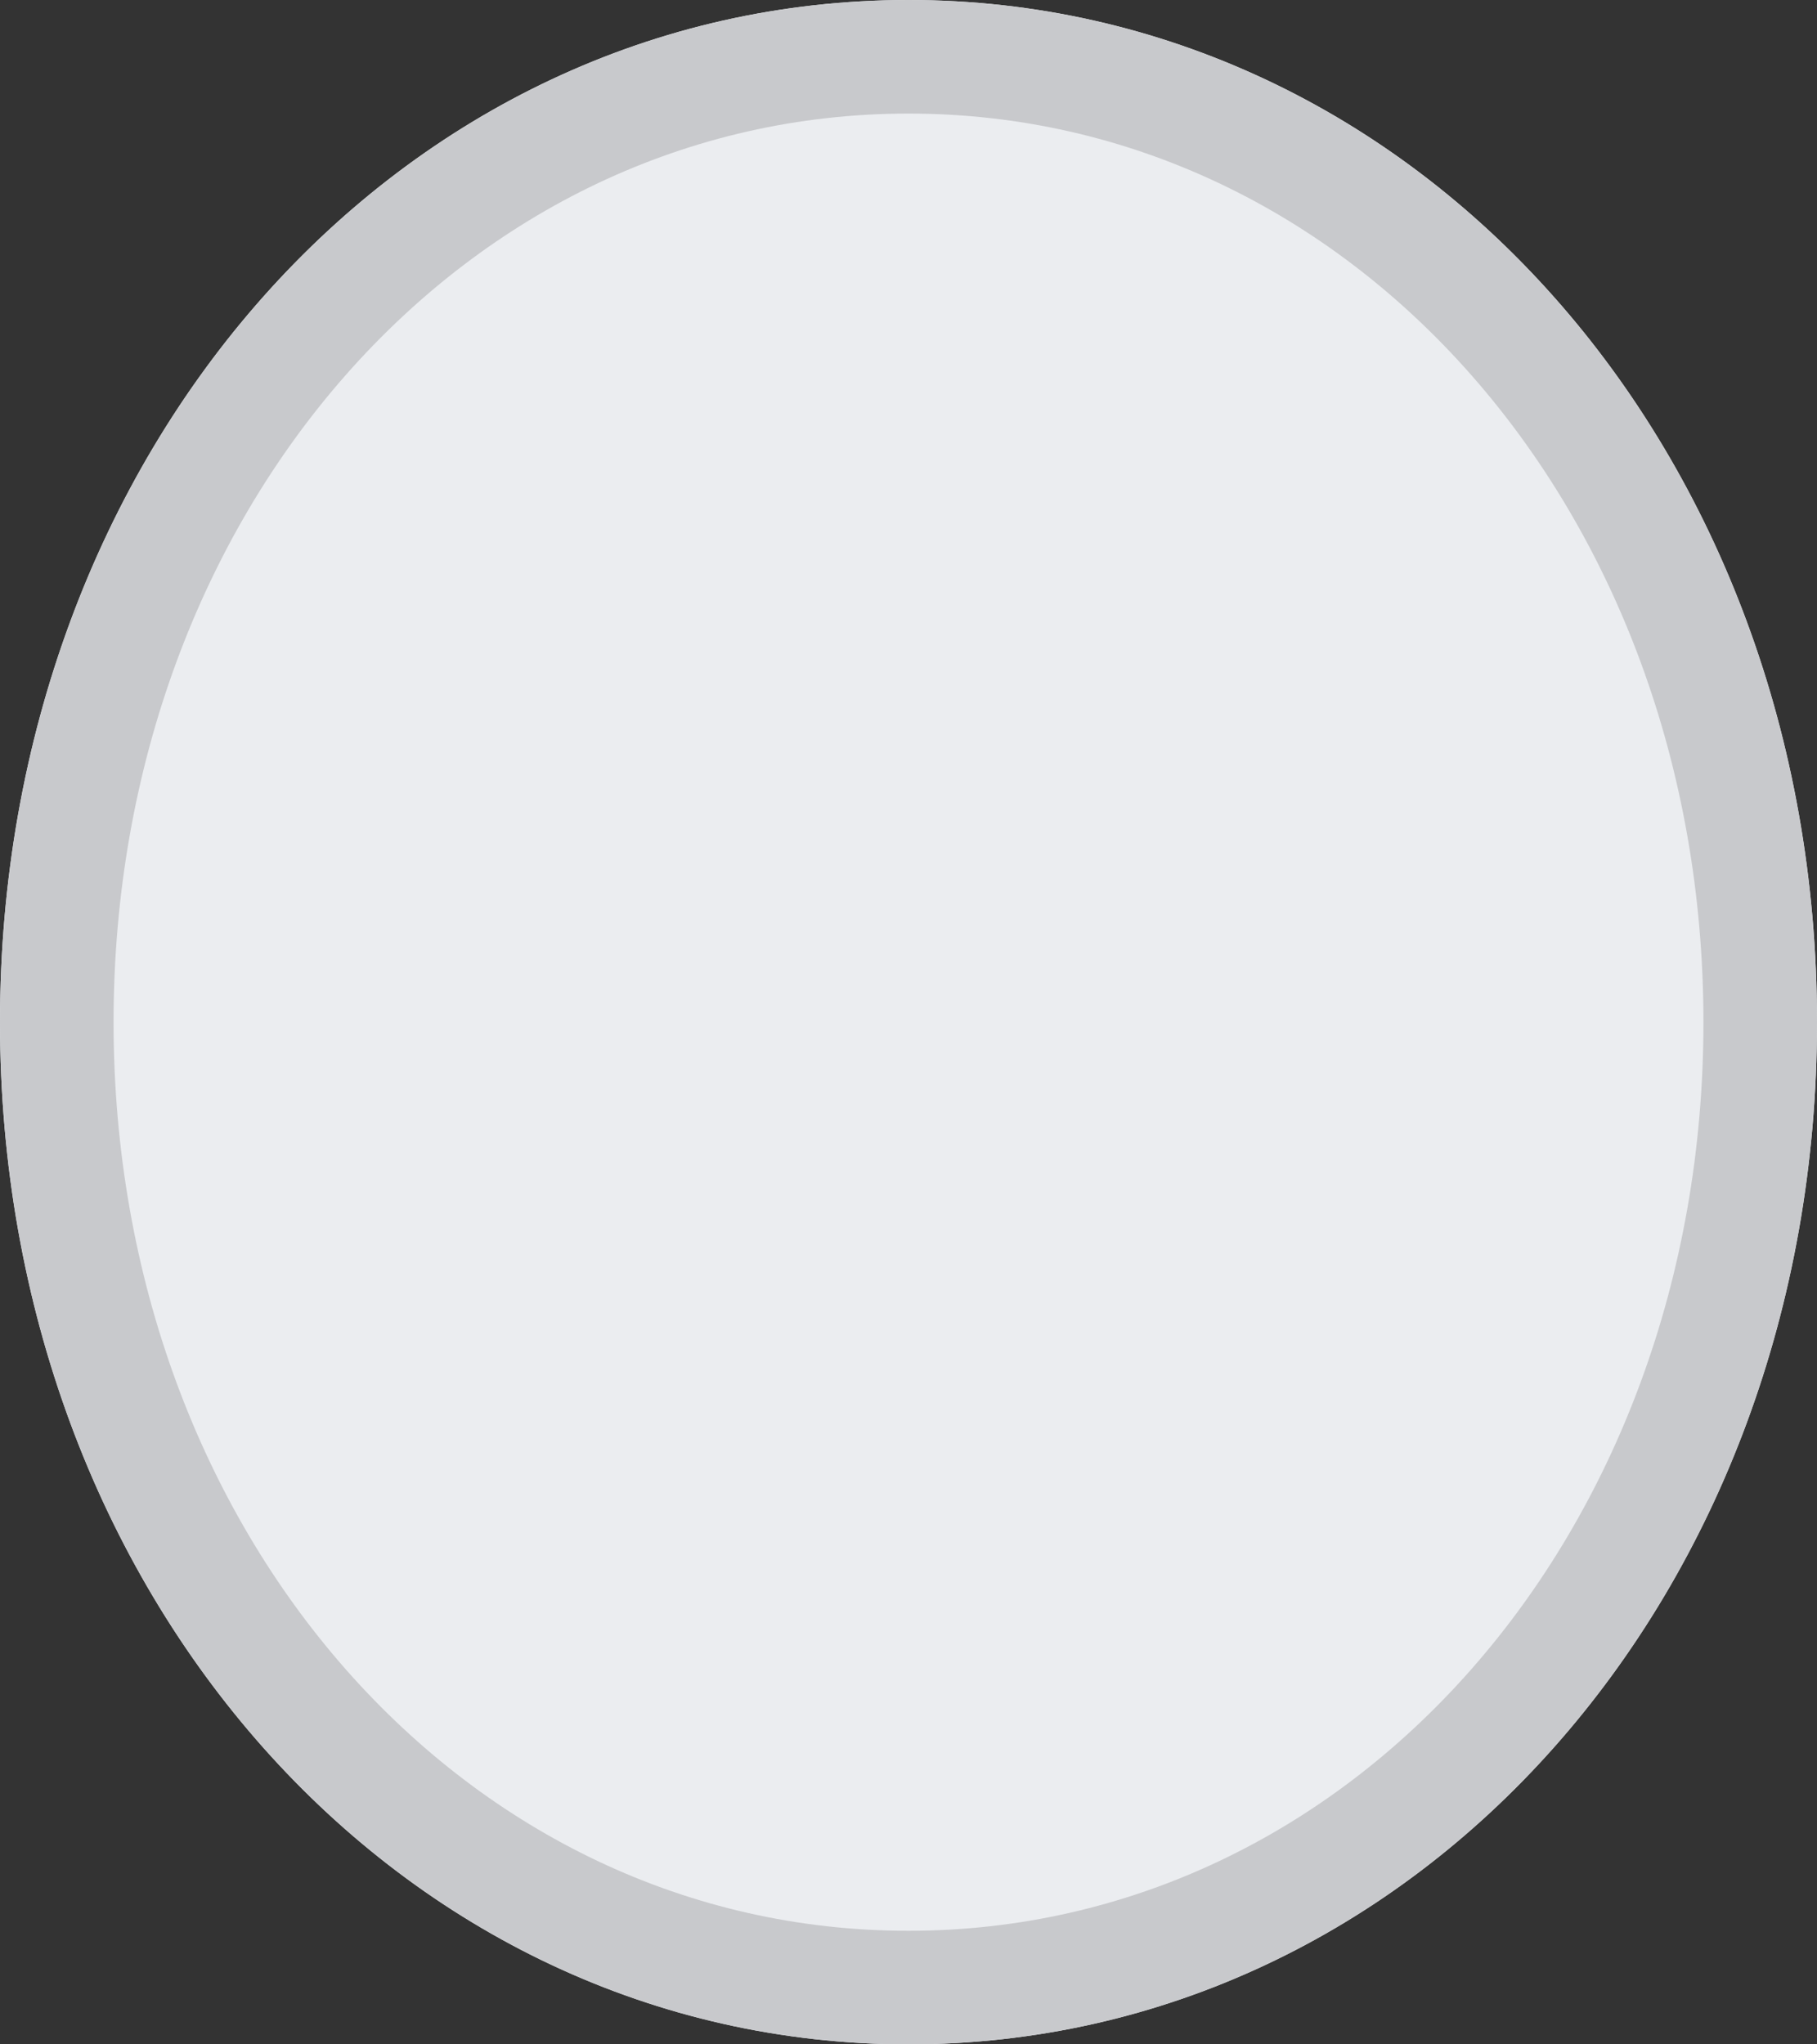 ﻿<?xml version="1.0" encoding="utf-8"?>
<svg version="1.1" xmlns:xlink="http://www.w3.org/1999/xlink" width="16px" height="18px" xmlns="http://www.w3.org/2000/svg">
  <rect width="100%" height="100%" fill="#333333" stroke="none"/>
  <g transform="matrix(1 0 0 1 -25 -112 )">
    <path d="M 33 112  C 37.48 112  41 115.96  41 121  C 41 126.04  37.48 130  33 130  C 28.52 130  25 126.04  25 121  C 25 115.96  28.52 112  33 112  Z " fill-rule="nonzero" fill="#ebedf0" stroke="none" />
    <path d="M 33 112.5  C 37.2 112.5  40.5 116.24  40.5 121  C 40.5 125.76  37.2 129.5  33 129.5  C 28.8 129.5  25.5 125.76  25.5 121  C 25.5 116.24  28.8 112.5  33 112.5  Z " stroke-width="1" stroke="#c8c9cc" fill="none" />
  </g>
</svg>